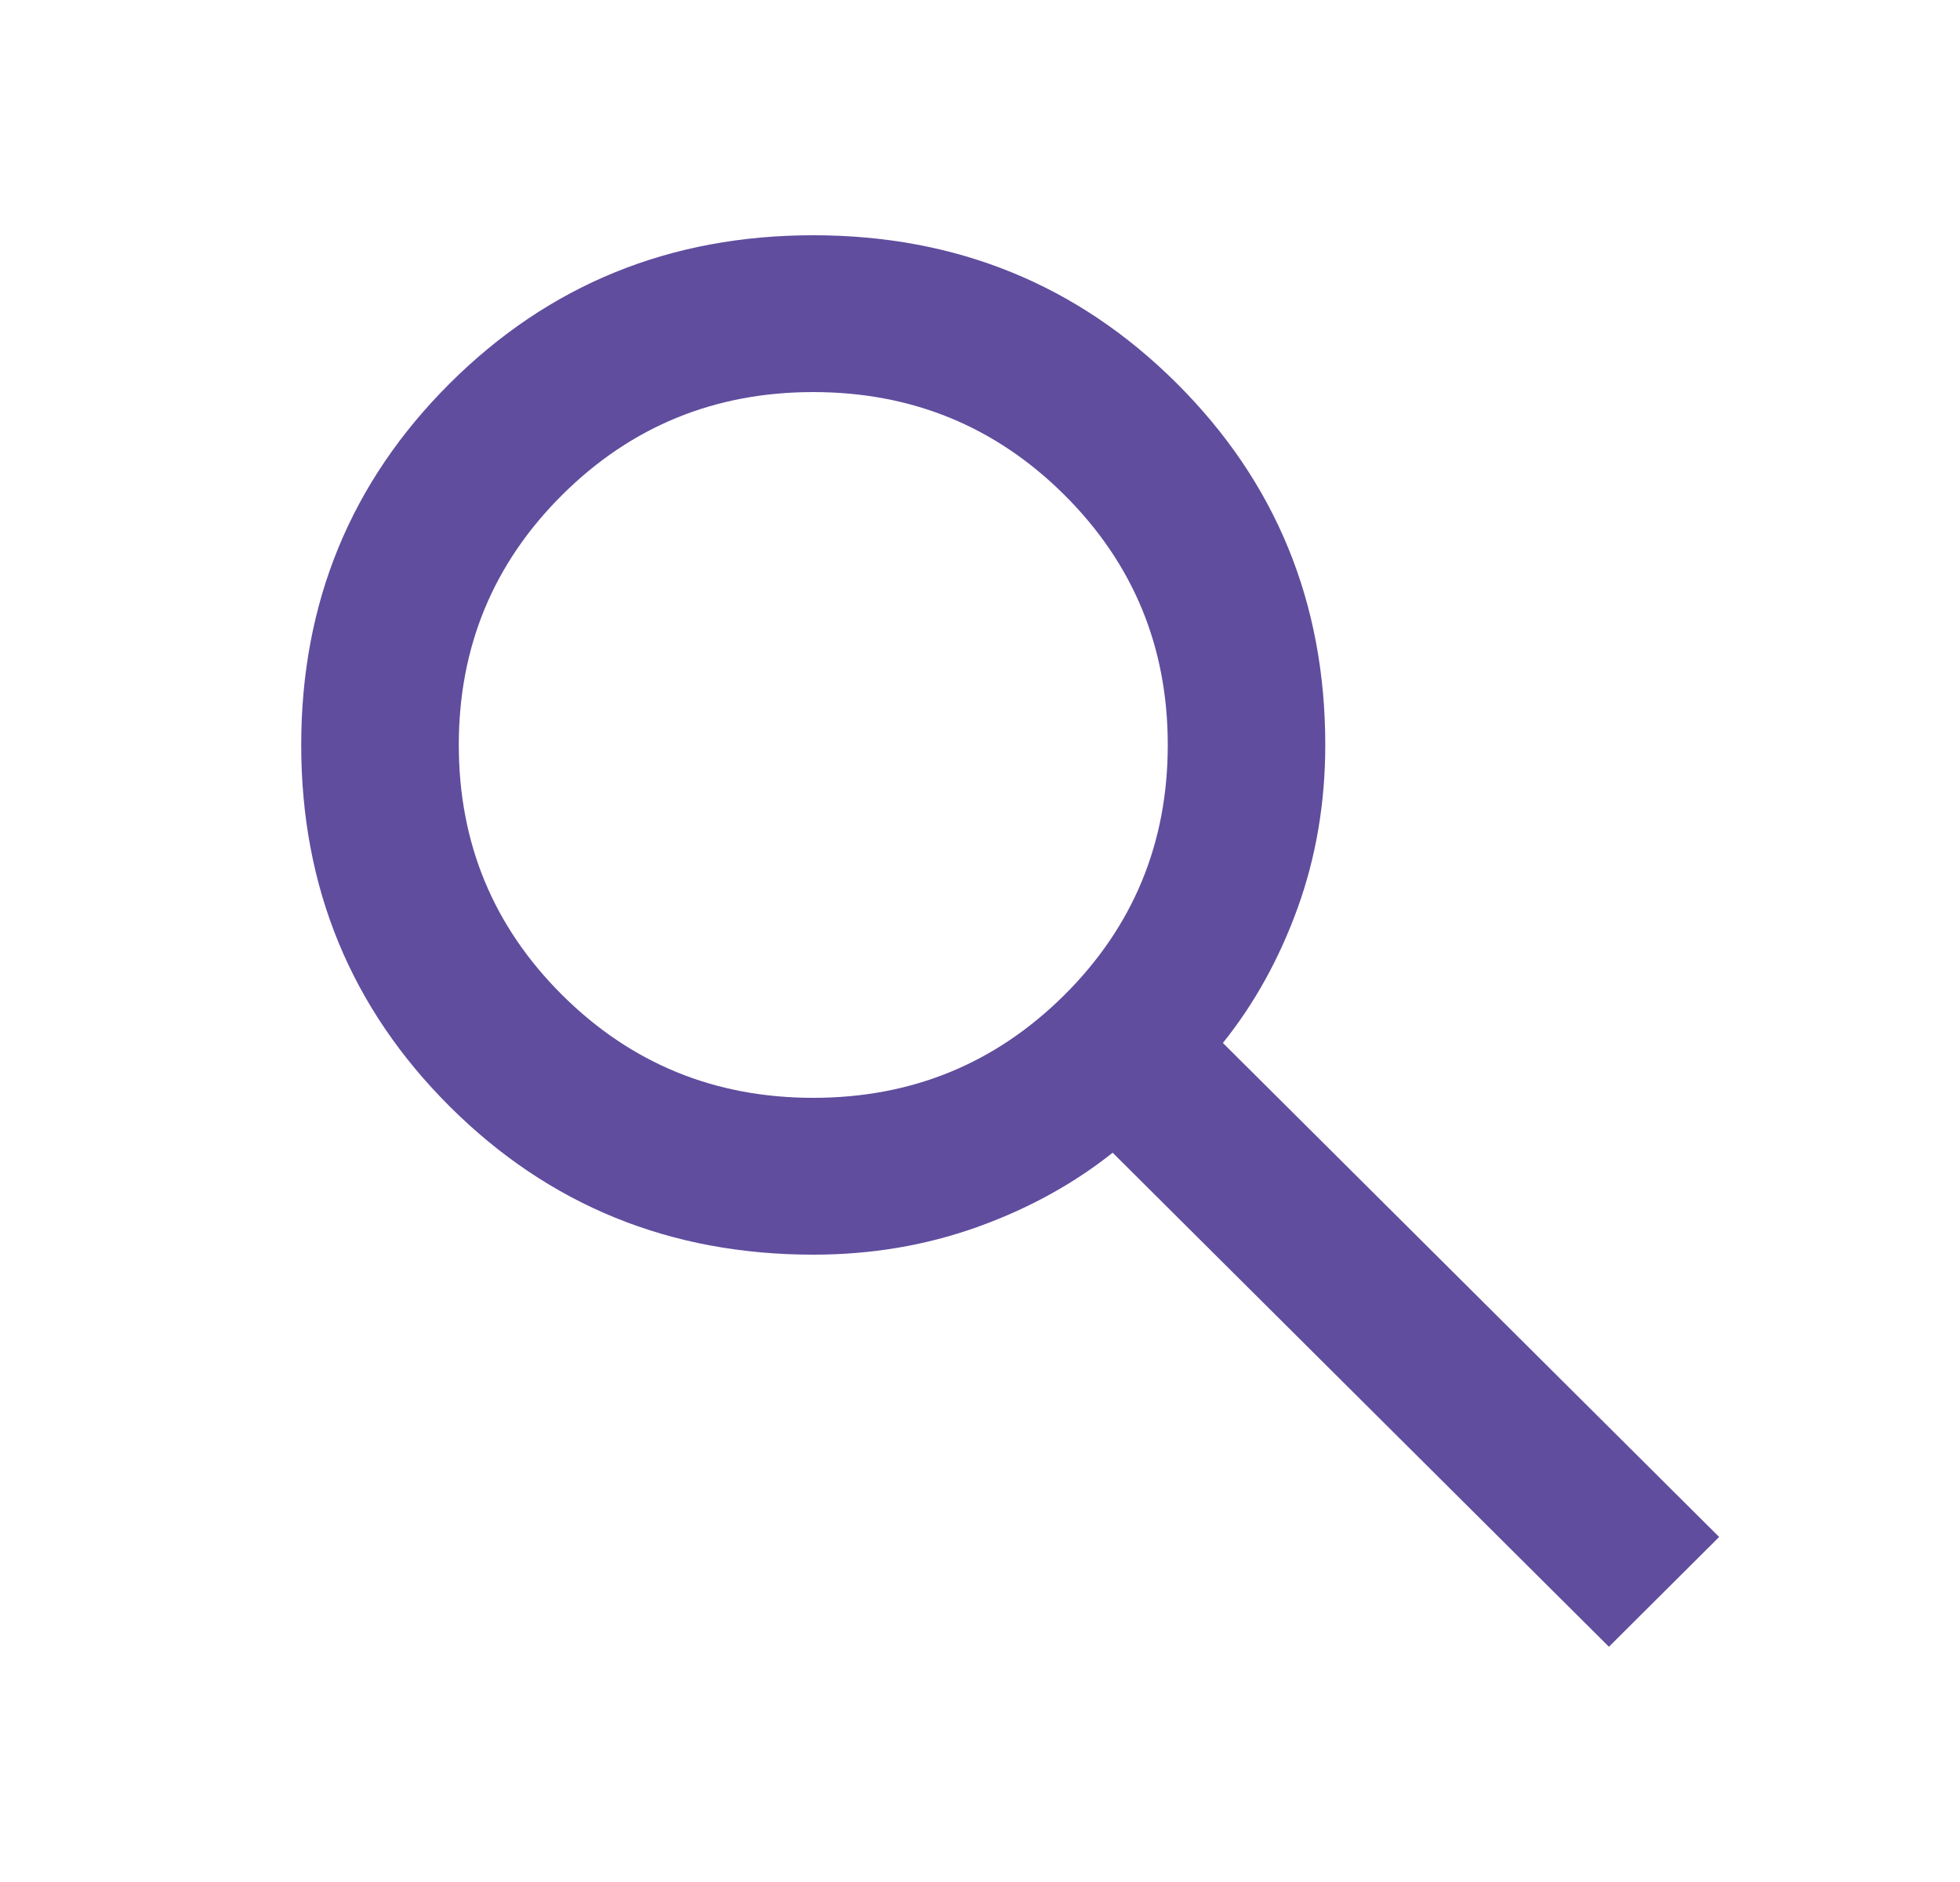 <svg width="25" height="24" viewBox="0 0 25 24" fill="none" xmlns="http://www.w3.org/2000/svg">
<mask id="mask0_2302_376" style="mask-type:alpha" maskUnits="userSpaceOnUse" x="0" y="0" width="25" height="24">
<rect x="0.828" width="24.115" height="24" fill="#D9D9D9"/>
</mask>
<g mask="url(#mask0_2302_376)">
<path d="M20.522 21L14.192 14.7C13.689 15.1 13.111 15.417 12.458 15.65C11.805 15.883 11.11 16 10.373 16C8.548 16 7.003 15.371 5.739 14.113C4.475 12.854 3.842 11.317 3.842 9.5C3.842 7.683 4.475 6.146 5.739 4.887C7.003 3.629 8.548 3 10.373 3C12.199 3 13.744 3.629 15.008 4.887C16.272 6.146 16.904 7.683 16.904 9.5C16.904 10.233 16.787 10.925 16.553 11.575C16.318 12.225 16 12.8 15.598 13.3L21.928 19.6L20.522 21ZM10.373 14C11.629 14 12.697 13.563 13.577 12.688C14.456 11.813 14.895 10.75 14.895 9.5C14.895 8.25 14.456 7.187 13.577 6.312C12.697 5.437 11.629 5 10.373 5C9.117 5 8.05 5.437 7.17 6.312C6.291 7.187 5.852 8.25 5.852 9.5C5.852 10.75 6.291 11.813 7.17 12.688C8.05 13.563 9.117 14 10.373 14Z" fill="#604D9E"/>
</g>
</svg>
